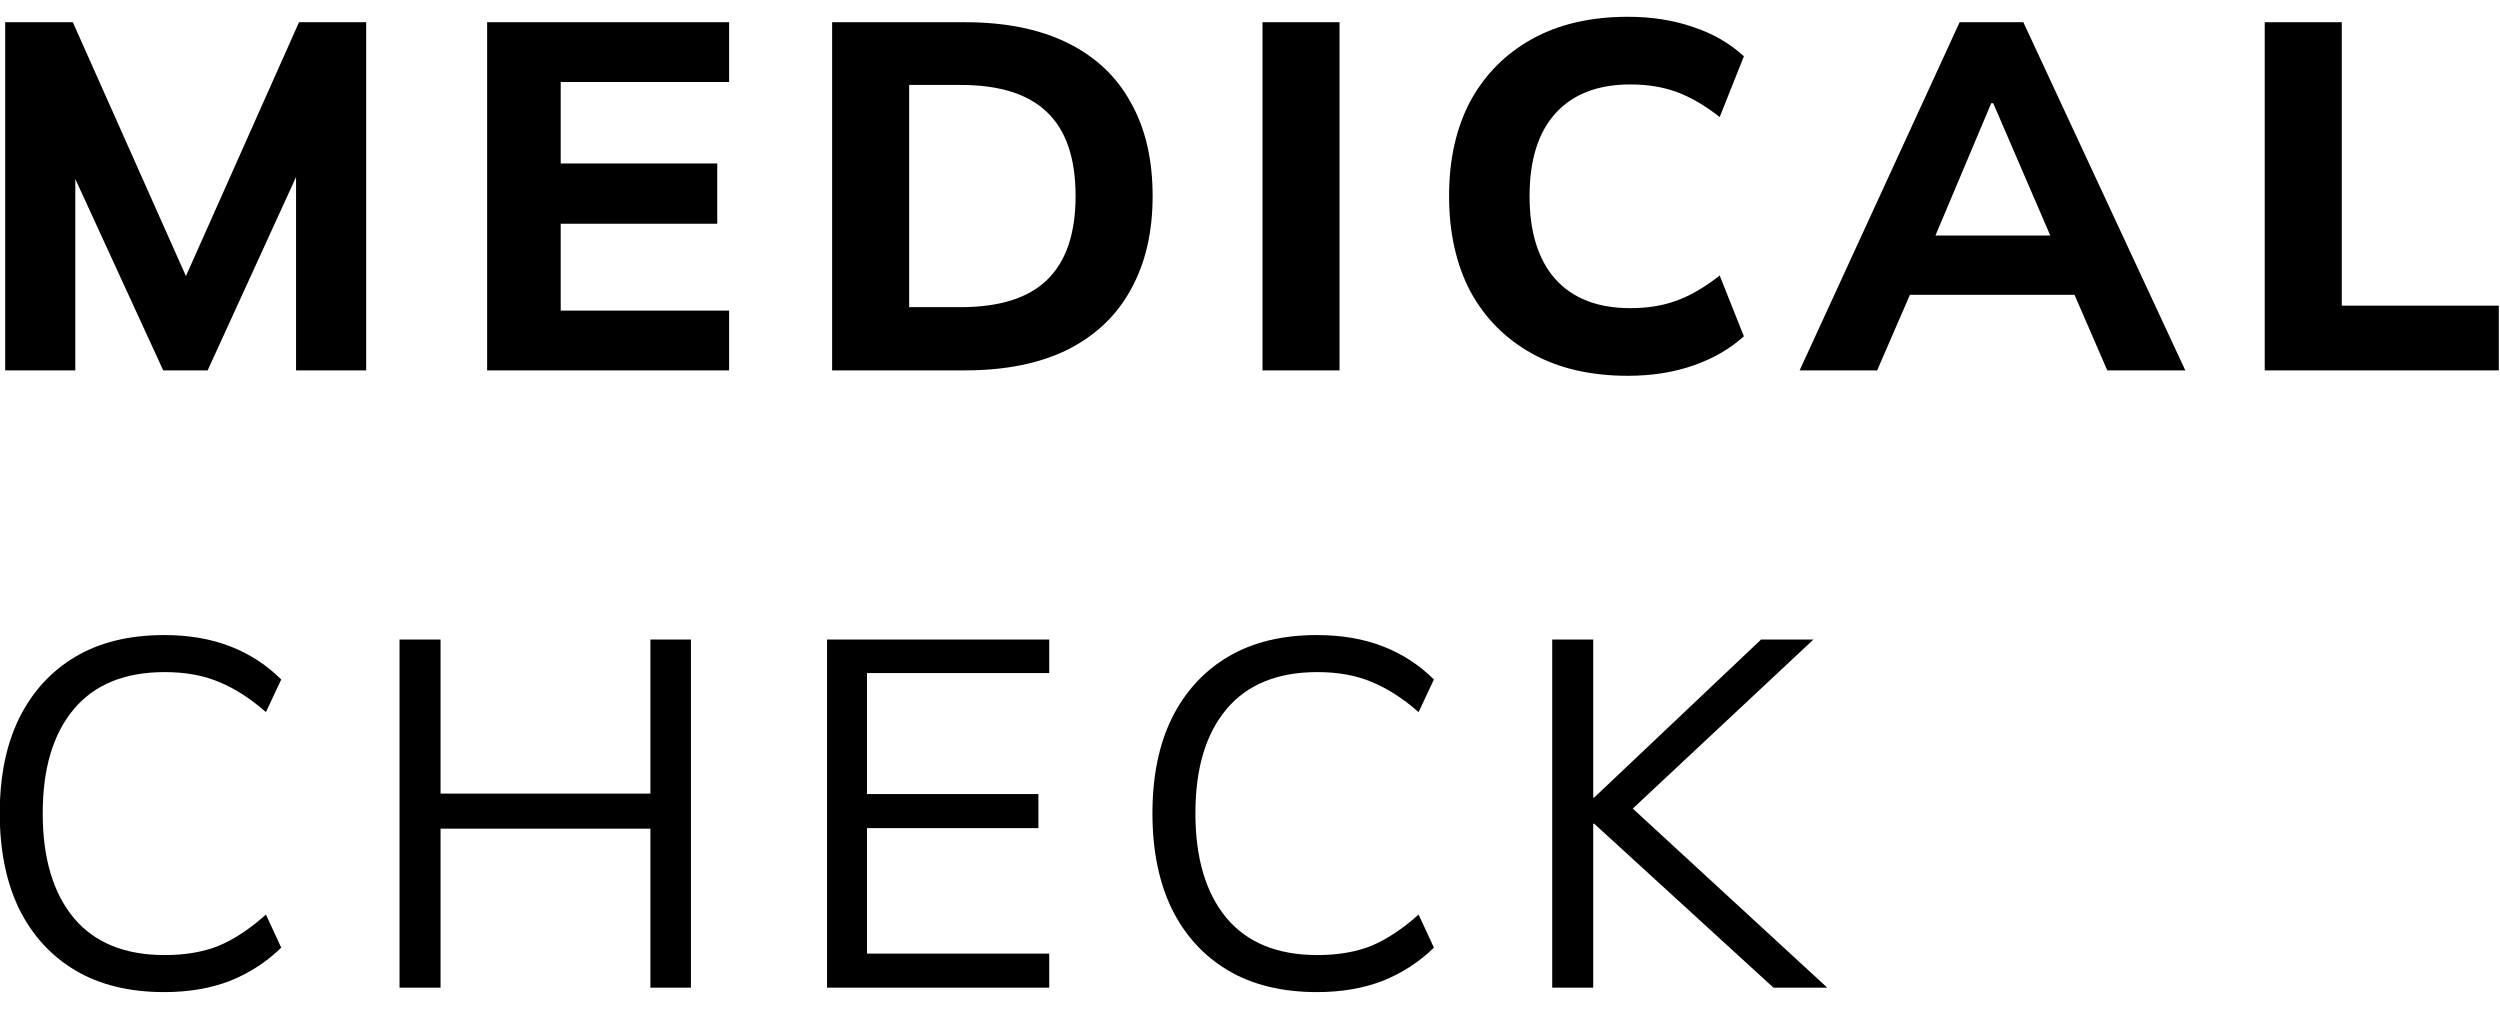 <svg width="81" height="33" viewBox="0 0 81 33" fill="none" xmlns="http://www.w3.org/2000/svg">
<path d="M0.168 12V0.72H2.36L6.28 9.52H5.768L9.688 0.72H11.864V12H9.592V4.336H10.232L6.728 12H5.288L1.768 4.336H2.44V12H0.168ZM15.783 12V0.72H23.623V2.656H18.167V5.296H23.239V7.248H18.167V10.064H23.623V12H15.783ZM26.961 12V0.72H31.265C32.577 0.72 33.687 0.944 34.593 1.392C35.5 1.84 36.183 2.485 36.641 3.328C37.111 4.16 37.345 5.168 37.345 6.352C37.345 7.525 37.111 8.533 36.641 9.376C36.183 10.219 35.5 10.869 34.593 11.328C33.687 11.776 32.577 12 31.265 12H26.961ZM29.457 9.952H31.121C32.38 9.952 33.313 9.659 33.921 9.072C34.54 8.475 34.849 7.568 34.849 6.352C34.849 5.125 34.54 4.219 33.921 3.632C33.313 3.045 32.38 2.752 31.121 2.752H29.457V9.952ZM40.905 12V0.72H43.401V12H40.905ZM52.742 12.176C51.537 12.176 50.502 11.936 49.638 11.456C48.774 10.976 48.108 10.304 47.638 9.44C47.18 8.565 46.95 7.536 46.95 6.352C46.95 5.168 47.18 4.144 47.638 3.28C48.108 2.416 48.774 1.744 49.638 1.264C50.502 0.784 51.537 0.544 52.742 0.544C53.521 0.544 54.23 0.656 54.87 0.88C55.51 1.093 56.054 1.408 56.502 1.824L55.718 3.792C55.228 3.408 54.758 3.136 54.31 2.976C53.873 2.816 53.377 2.736 52.822 2.736C51.766 2.736 50.956 3.051 50.39 3.68C49.836 4.299 49.558 5.189 49.558 6.352C49.558 7.515 49.836 8.411 50.39 9.04C50.956 9.669 51.766 9.984 52.822 9.984C53.377 9.984 53.873 9.904 54.31 9.744C54.758 9.584 55.228 9.312 55.718 8.928L56.502 10.896C56.054 11.301 55.51 11.616 54.87 11.84C54.23 12.064 53.521 12.176 52.742 12.176ZM58.308 12L63.492 0.72H65.556L70.804 12H68.276L66.916 8.864L67.892 9.552H61.188L62.18 8.864L60.82 12H58.308ZM64.516 3.344L62.452 8.24L62.02 7.632H67.06L66.692 8.24L64.58 3.344H64.516ZM73.377 12V0.72H75.873V9.904H80.961V12H73.377ZM5.32 32.144C4.189 32.144 3.229 31.909 2.44 31.44C1.651 30.971 1.043 30.304 0.616 29.44C0.2 28.576 -0.008 27.547 -0.008 26.352C-0.008 25.157 0.2 24.133 0.616 23.28C1.043 22.416 1.651 21.749 2.44 21.28C3.229 20.811 4.189 20.576 5.32 20.576C6.12 20.576 6.835 20.699 7.464 20.944C8.093 21.189 8.643 21.547 9.112 22.016L8.616 23.072C8.104 22.624 7.597 22.299 7.096 22.096C6.595 21.883 6.008 21.776 5.336 21.776C4.045 21.776 3.064 22.176 2.392 22.976C1.72 23.776 1.384 24.901 1.384 26.352C1.384 27.803 1.72 28.933 2.392 29.744C3.064 30.544 4.045 30.944 5.336 30.944C6.008 30.944 6.595 30.843 7.096 30.64C7.597 30.427 8.104 30.091 8.616 29.632L9.112 30.704C8.643 31.163 8.093 31.52 7.464 31.776C6.835 32.021 6.12 32.144 5.32 32.144ZM12.945 32V20.72H14.274V25.712H21.073V20.72H22.386V32H21.073V26.848H14.274V32H12.945ZM26.796 32V20.72H33.995V21.808H28.091V25.728H33.644V26.832H28.091V30.896H33.995V32H26.796ZM42.667 32.144C41.536 32.144 40.576 31.909 39.787 31.44C38.998 30.971 38.389 30.304 37.963 29.44C37.547 28.576 37.339 27.547 37.339 26.352C37.339 25.157 37.547 24.133 37.963 23.28C38.389 22.416 38.998 21.749 39.787 21.28C40.576 20.811 41.536 20.576 42.667 20.576C43.467 20.576 44.181 20.699 44.811 20.944C45.44 21.189 45.989 21.547 46.459 22.016L45.963 23.072C45.451 22.624 44.944 22.299 44.443 22.096C43.941 21.883 43.355 21.776 42.683 21.776C41.392 21.776 40.411 22.176 39.739 22.976C39.067 23.776 38.731 24.901 38.731 26.352C38.731 27.803 39.067 28.933 39.739 29.744C40.411 30.544 41.392 30.944 42.683 30.944C43.355 30.944 43.941 30.843 44.443 30.64C44.944 30.427 45.451 30.091 45.963 29.632L46.459 30.704C45.989 31.163 45.44 31.52 44.811 31.776C44.181 32.021 43.467 32.144 42.667 32.144ZM50.292 32V20.72H51.62V25.84H51.652L57.06 20.72H58.756L52.532 26.544L52.548 25.872L59.204 32H57.46L51.652 26.688H51.62V32H50.292Z" fill="black"/>
</svg>
